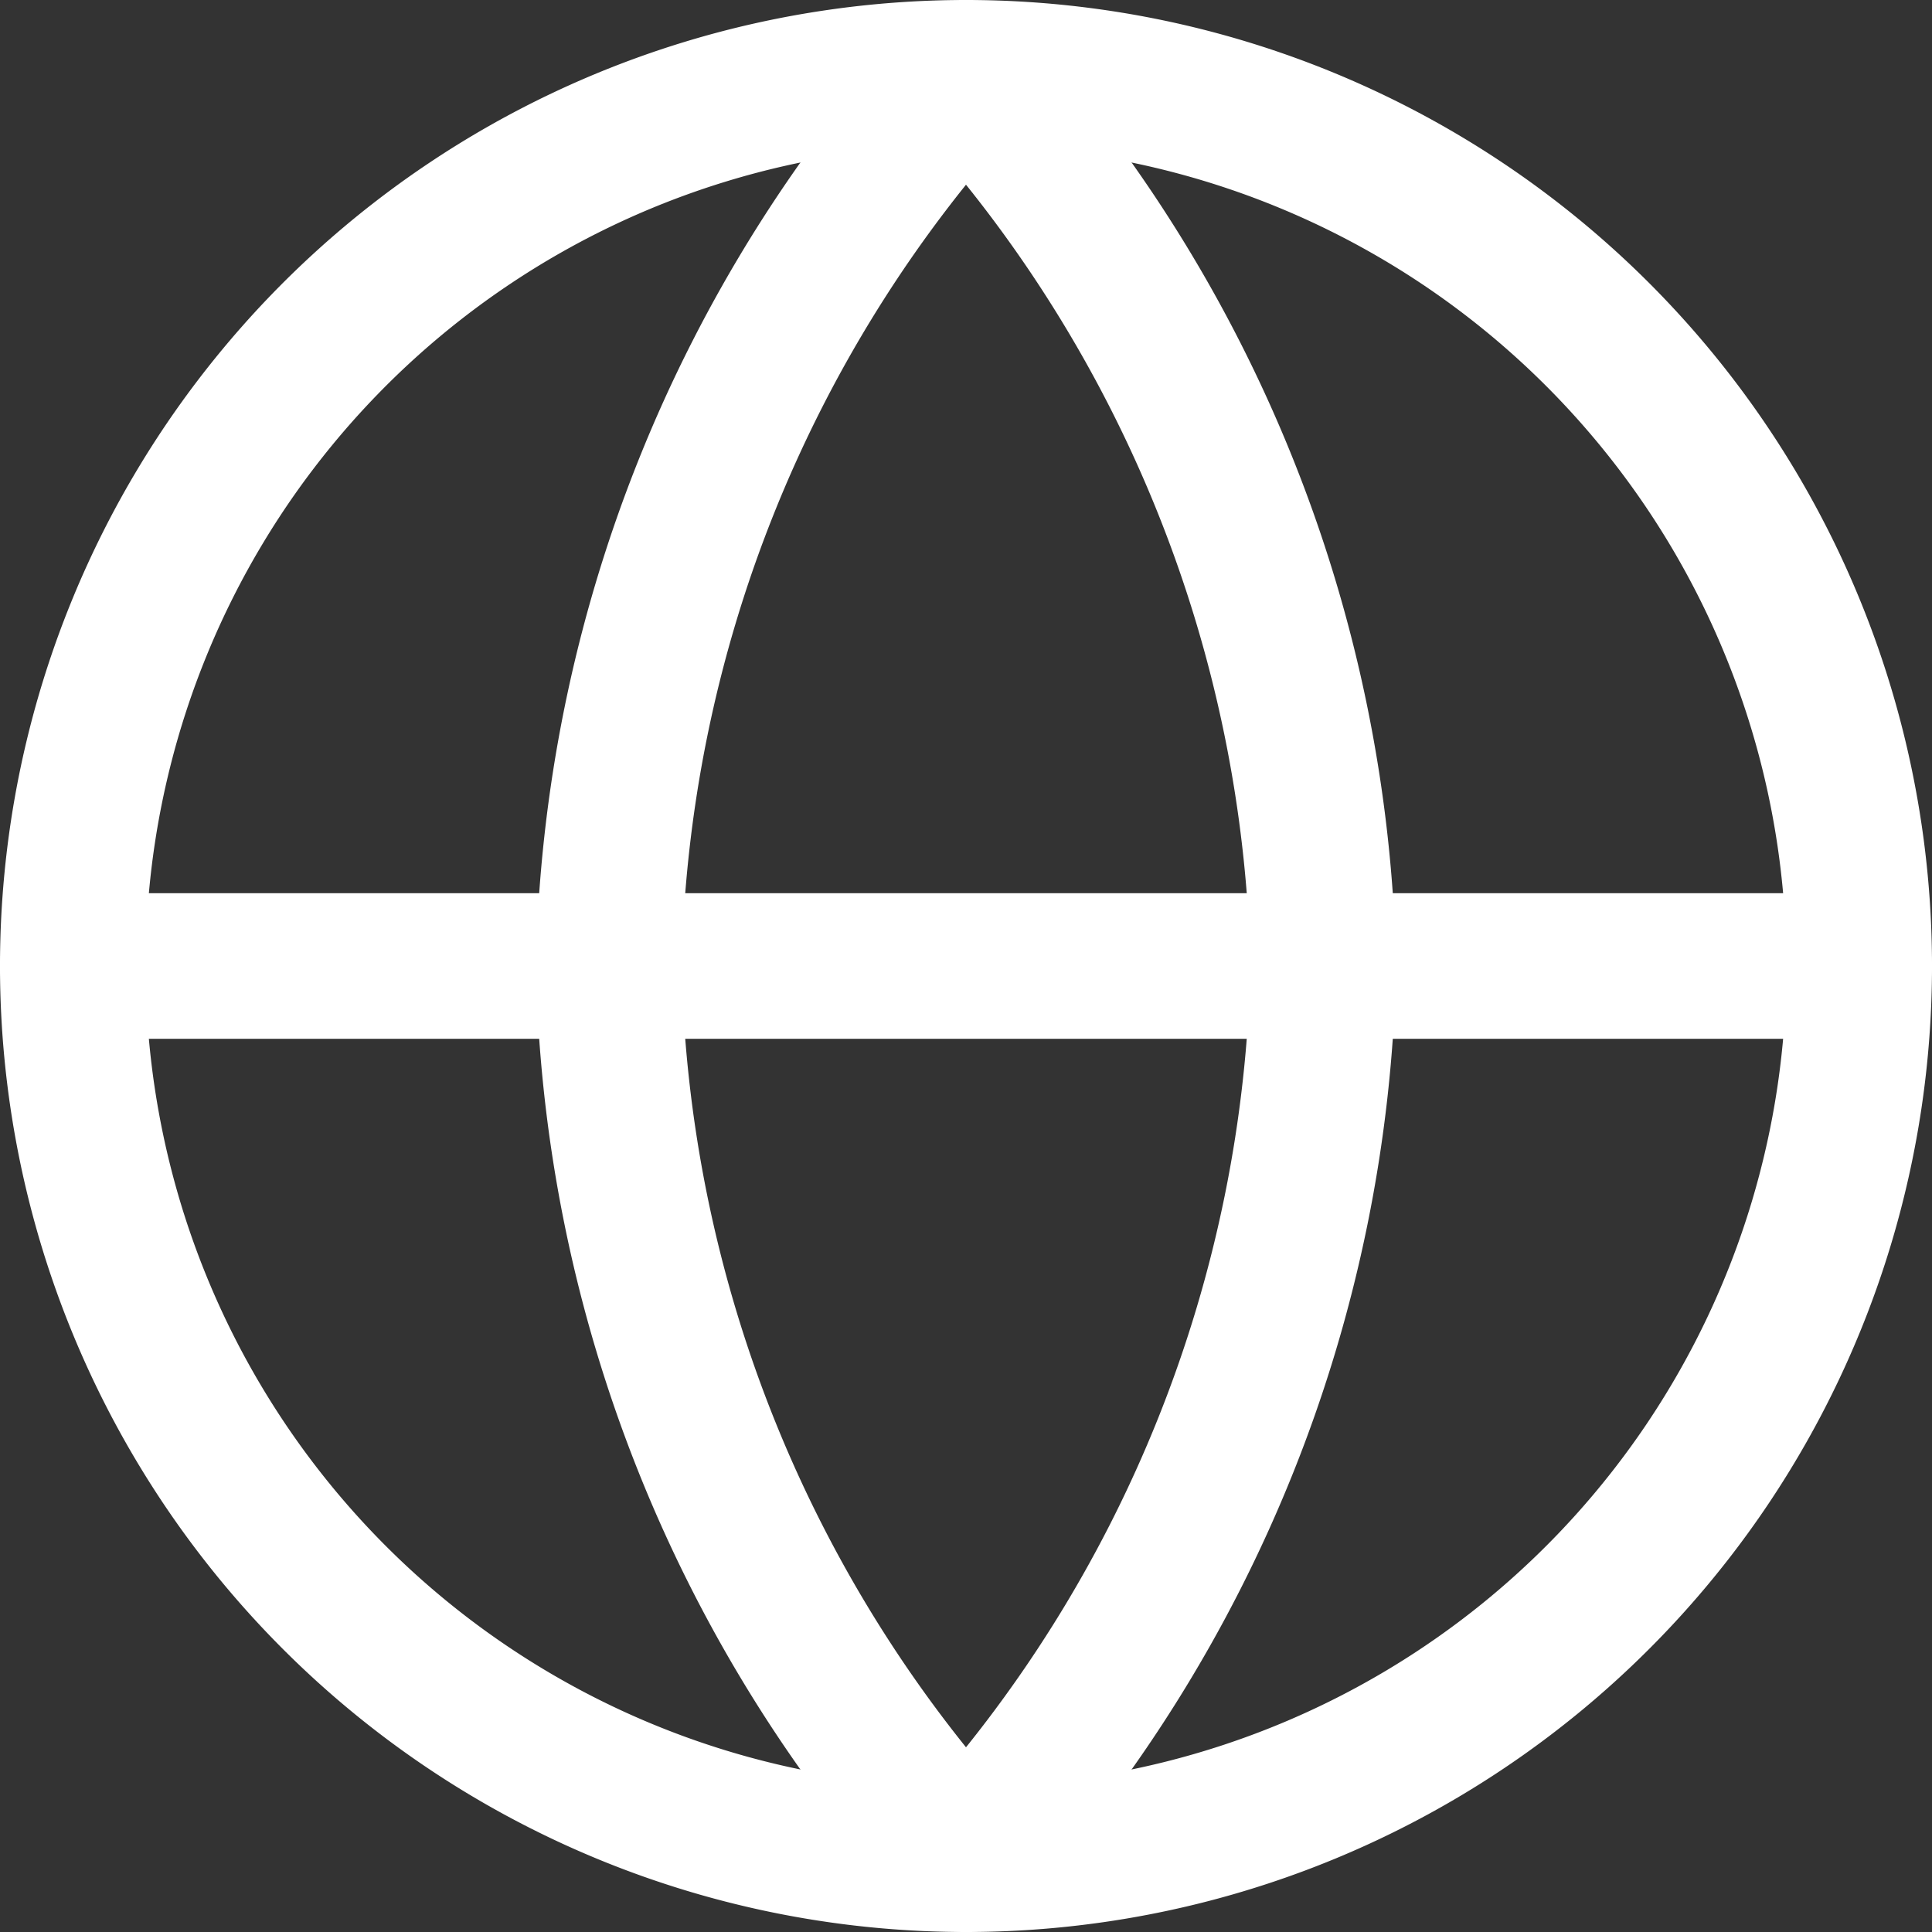 <svg xmlns="http://www.w3.org/2000/svg" width="26.532" height="26.532" viewBox="0 0 26.532 26.532"><rect x="0" y="0" width="26.532" height="26.532" fill="#333333" stroke="none"/><g transform="translate(-2 -2)"><path d="M27.532,15.266A12.266,12.266,0,1,1,15.266,3,12.266,12.266,0,0,1,27.532,15.266Z" transform="translate(0 0)" fill="none" stroke="#fff" stroke-linecap="round" stroke-linejoin="round" stroke-width="2"/><path d="M3,18H27.532" transform="translate(0 -2.734)" fill="none" stroke="#fff" stroke-linecap="round" stroke-linejoin="round" stroke-width="2"/><path d="M16.906,3a18.767,18.767,0,0,1,4.906,12.266,18.767,18.767,0,0,1-4.906,12.266A18.767,18.767,0,0,1,12,15.266,18.767,18.767,0,0,1,16.906,3Z" transform="translate(-1.64)" fill="none" stroke="#fff" stroke-linecap="round" stroke-linejoin="round" stroke-width="2"/></g></svg>